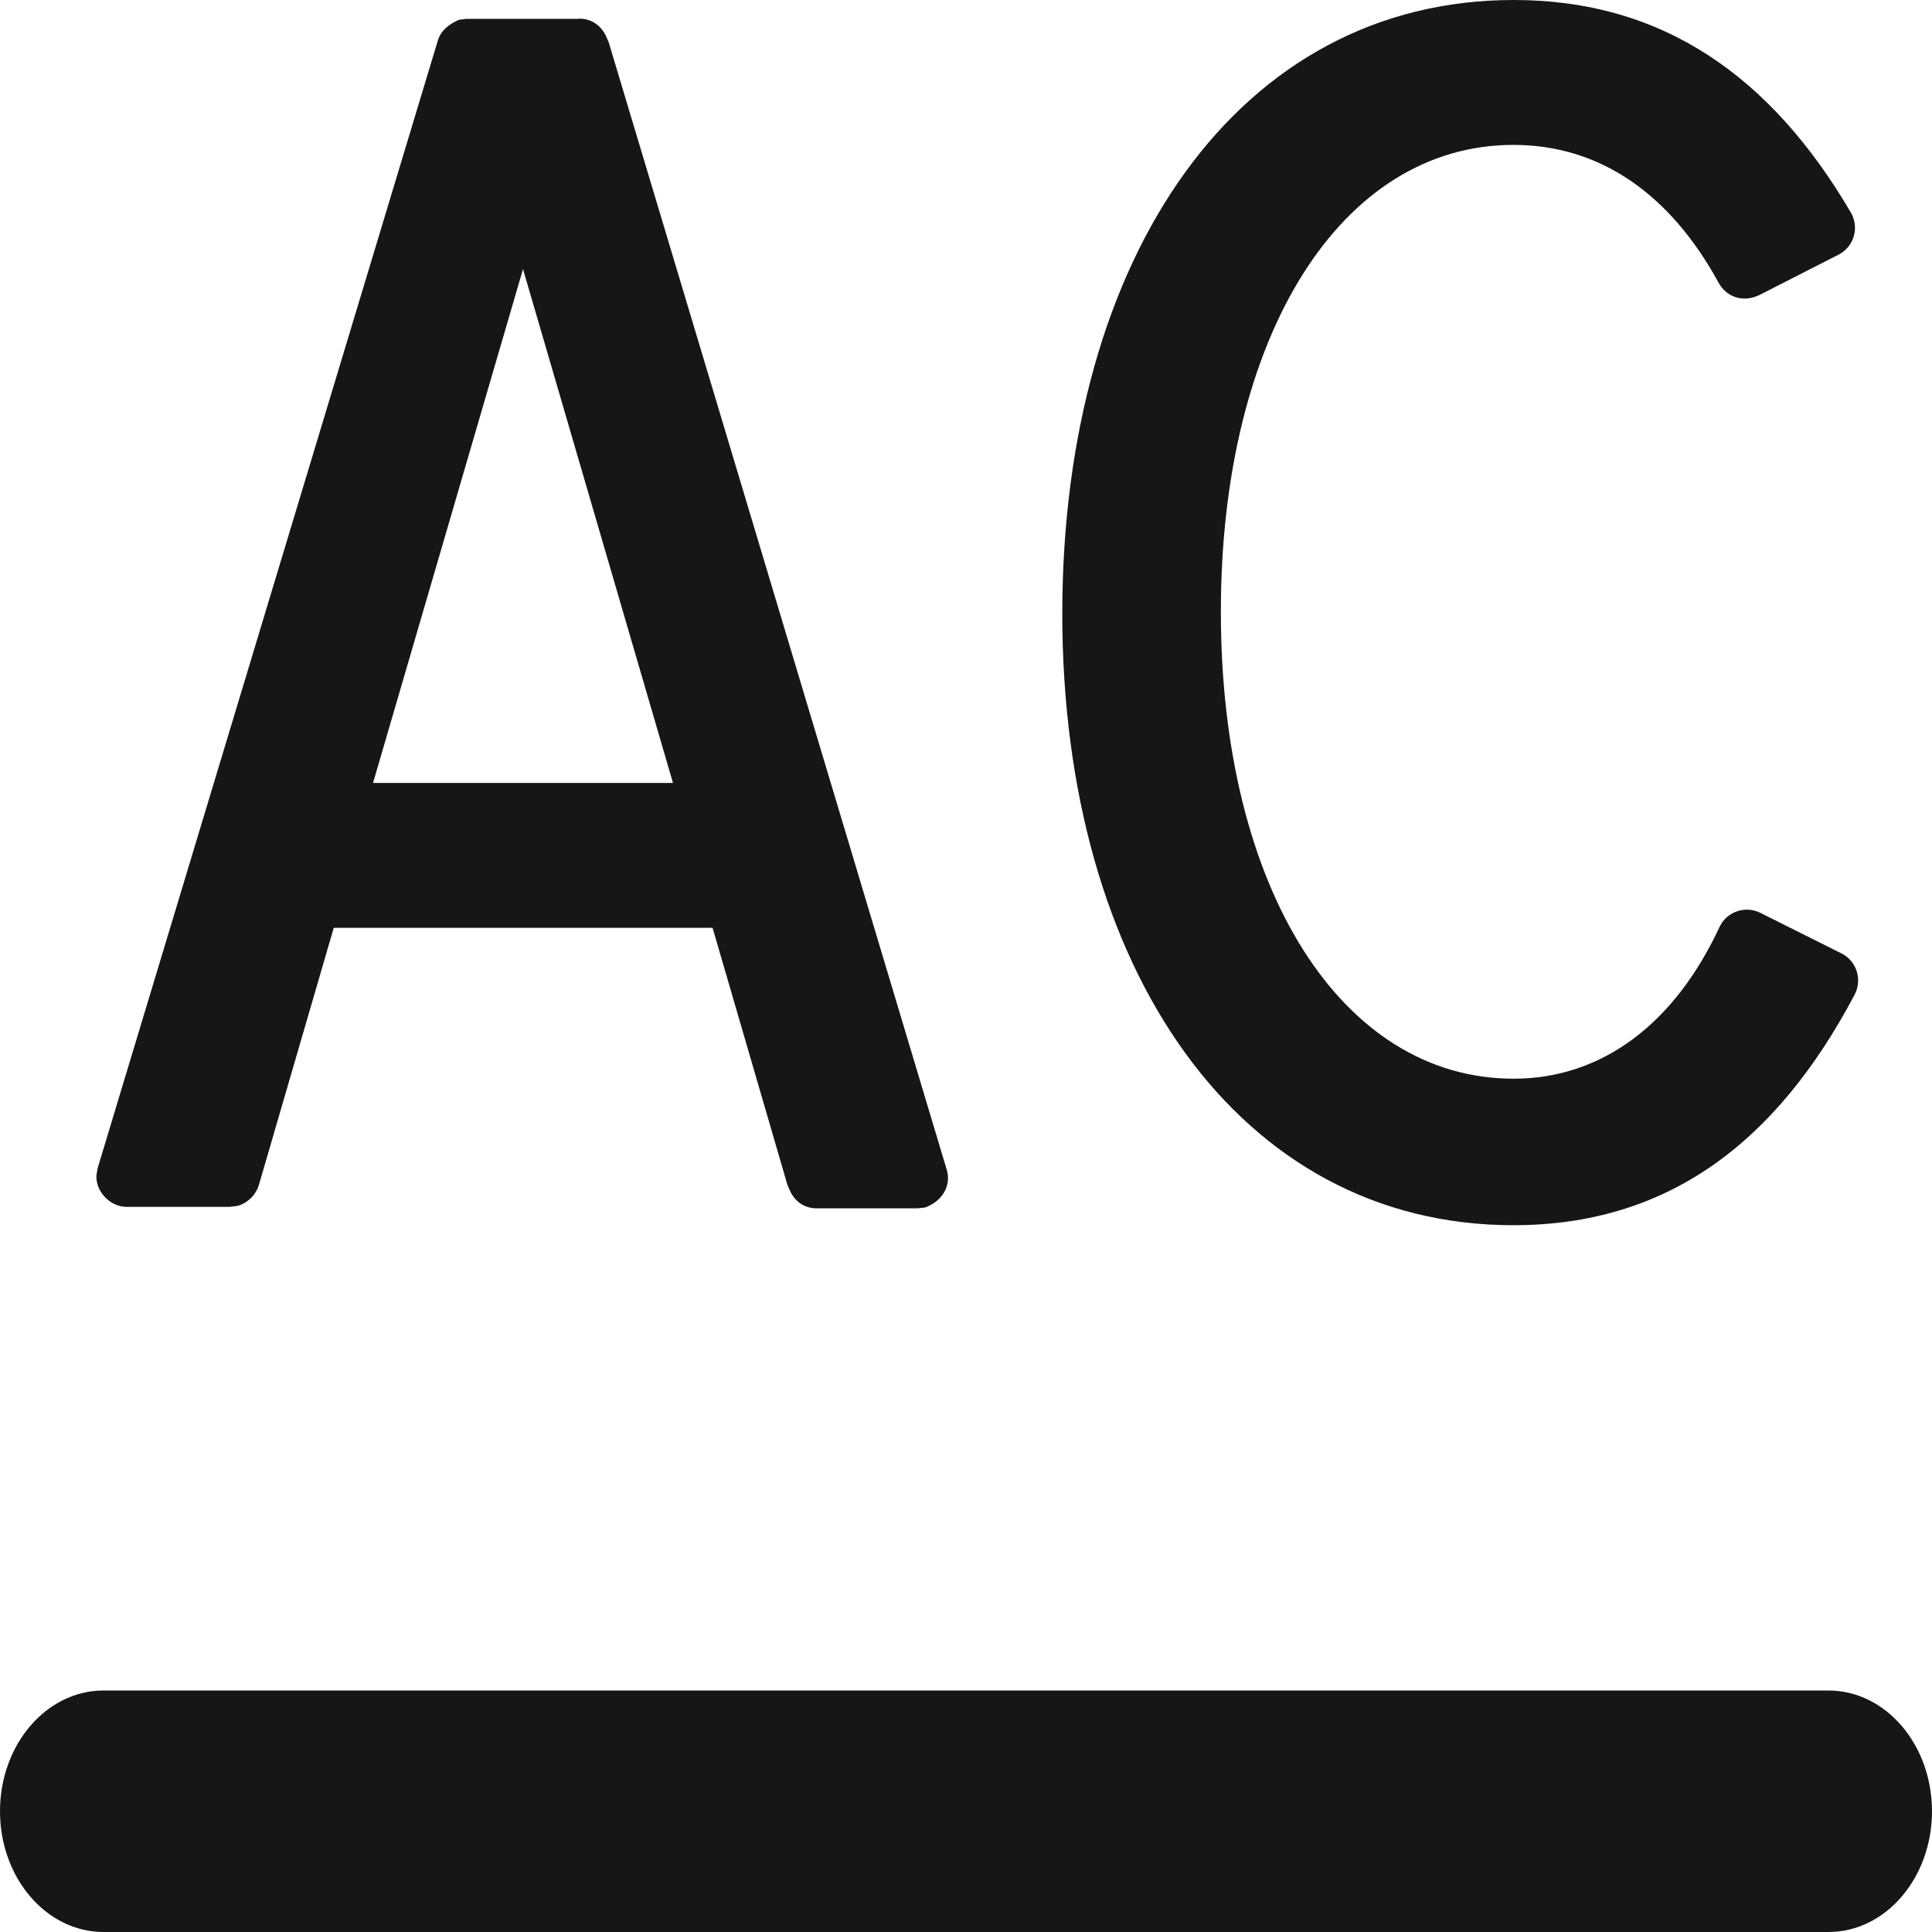 <svg xmlns="http://www.w3.org/2000/svg" width="12" height="12" fill="#161616" fill-rule="nonzero"><path d="M9.402 0c.925 0 1.598.474 2.094 1.32.054.093.02.213-.077.262l-.494.252c-.1.046-.2.012-.25-.077C10.375 1.207 9.94.9 9.4.9 8.33.9 7.583 2.083 7.583 3.8c0 1.72.75 2.9 1.818 2.9.548 0 1-.34 1.28-.944.045-.094.16-.133.253-.086l.504.252c.094.047.13.162.082.255-.488.924-1.165 1.433-2.12 1.433-1.7 0-2.802-1.586-2.802-3.8C6.6 1.58 7.7 0 9.402 0zM3.6.116c.066 0 .126.035.16.1l.02.044 2.1 7.004c.032.105-.033.2-.134.236l-.045.005h-.63c-.067 0-.127-.035-.16-.1l-.02-.045-.465-1.597H2.073L1.608 7.36c-.02.064-.07.112-.132.13l-.05.006h-.64c-.1 0-.193-.093-.187-.197l.008-.045L2.72.25c.02-.063.07-.1.13-.127l.048-.006h.693zm-.347 1.54l-.936 3.207H4.18l-.936-3.207zM.643 12h10.714c.355 0 .643-.336.643-.75s-.288-.75-.643-.75H.643c-.355 0-.643.336-.643.75s.288.75.643.75z"/></svg>